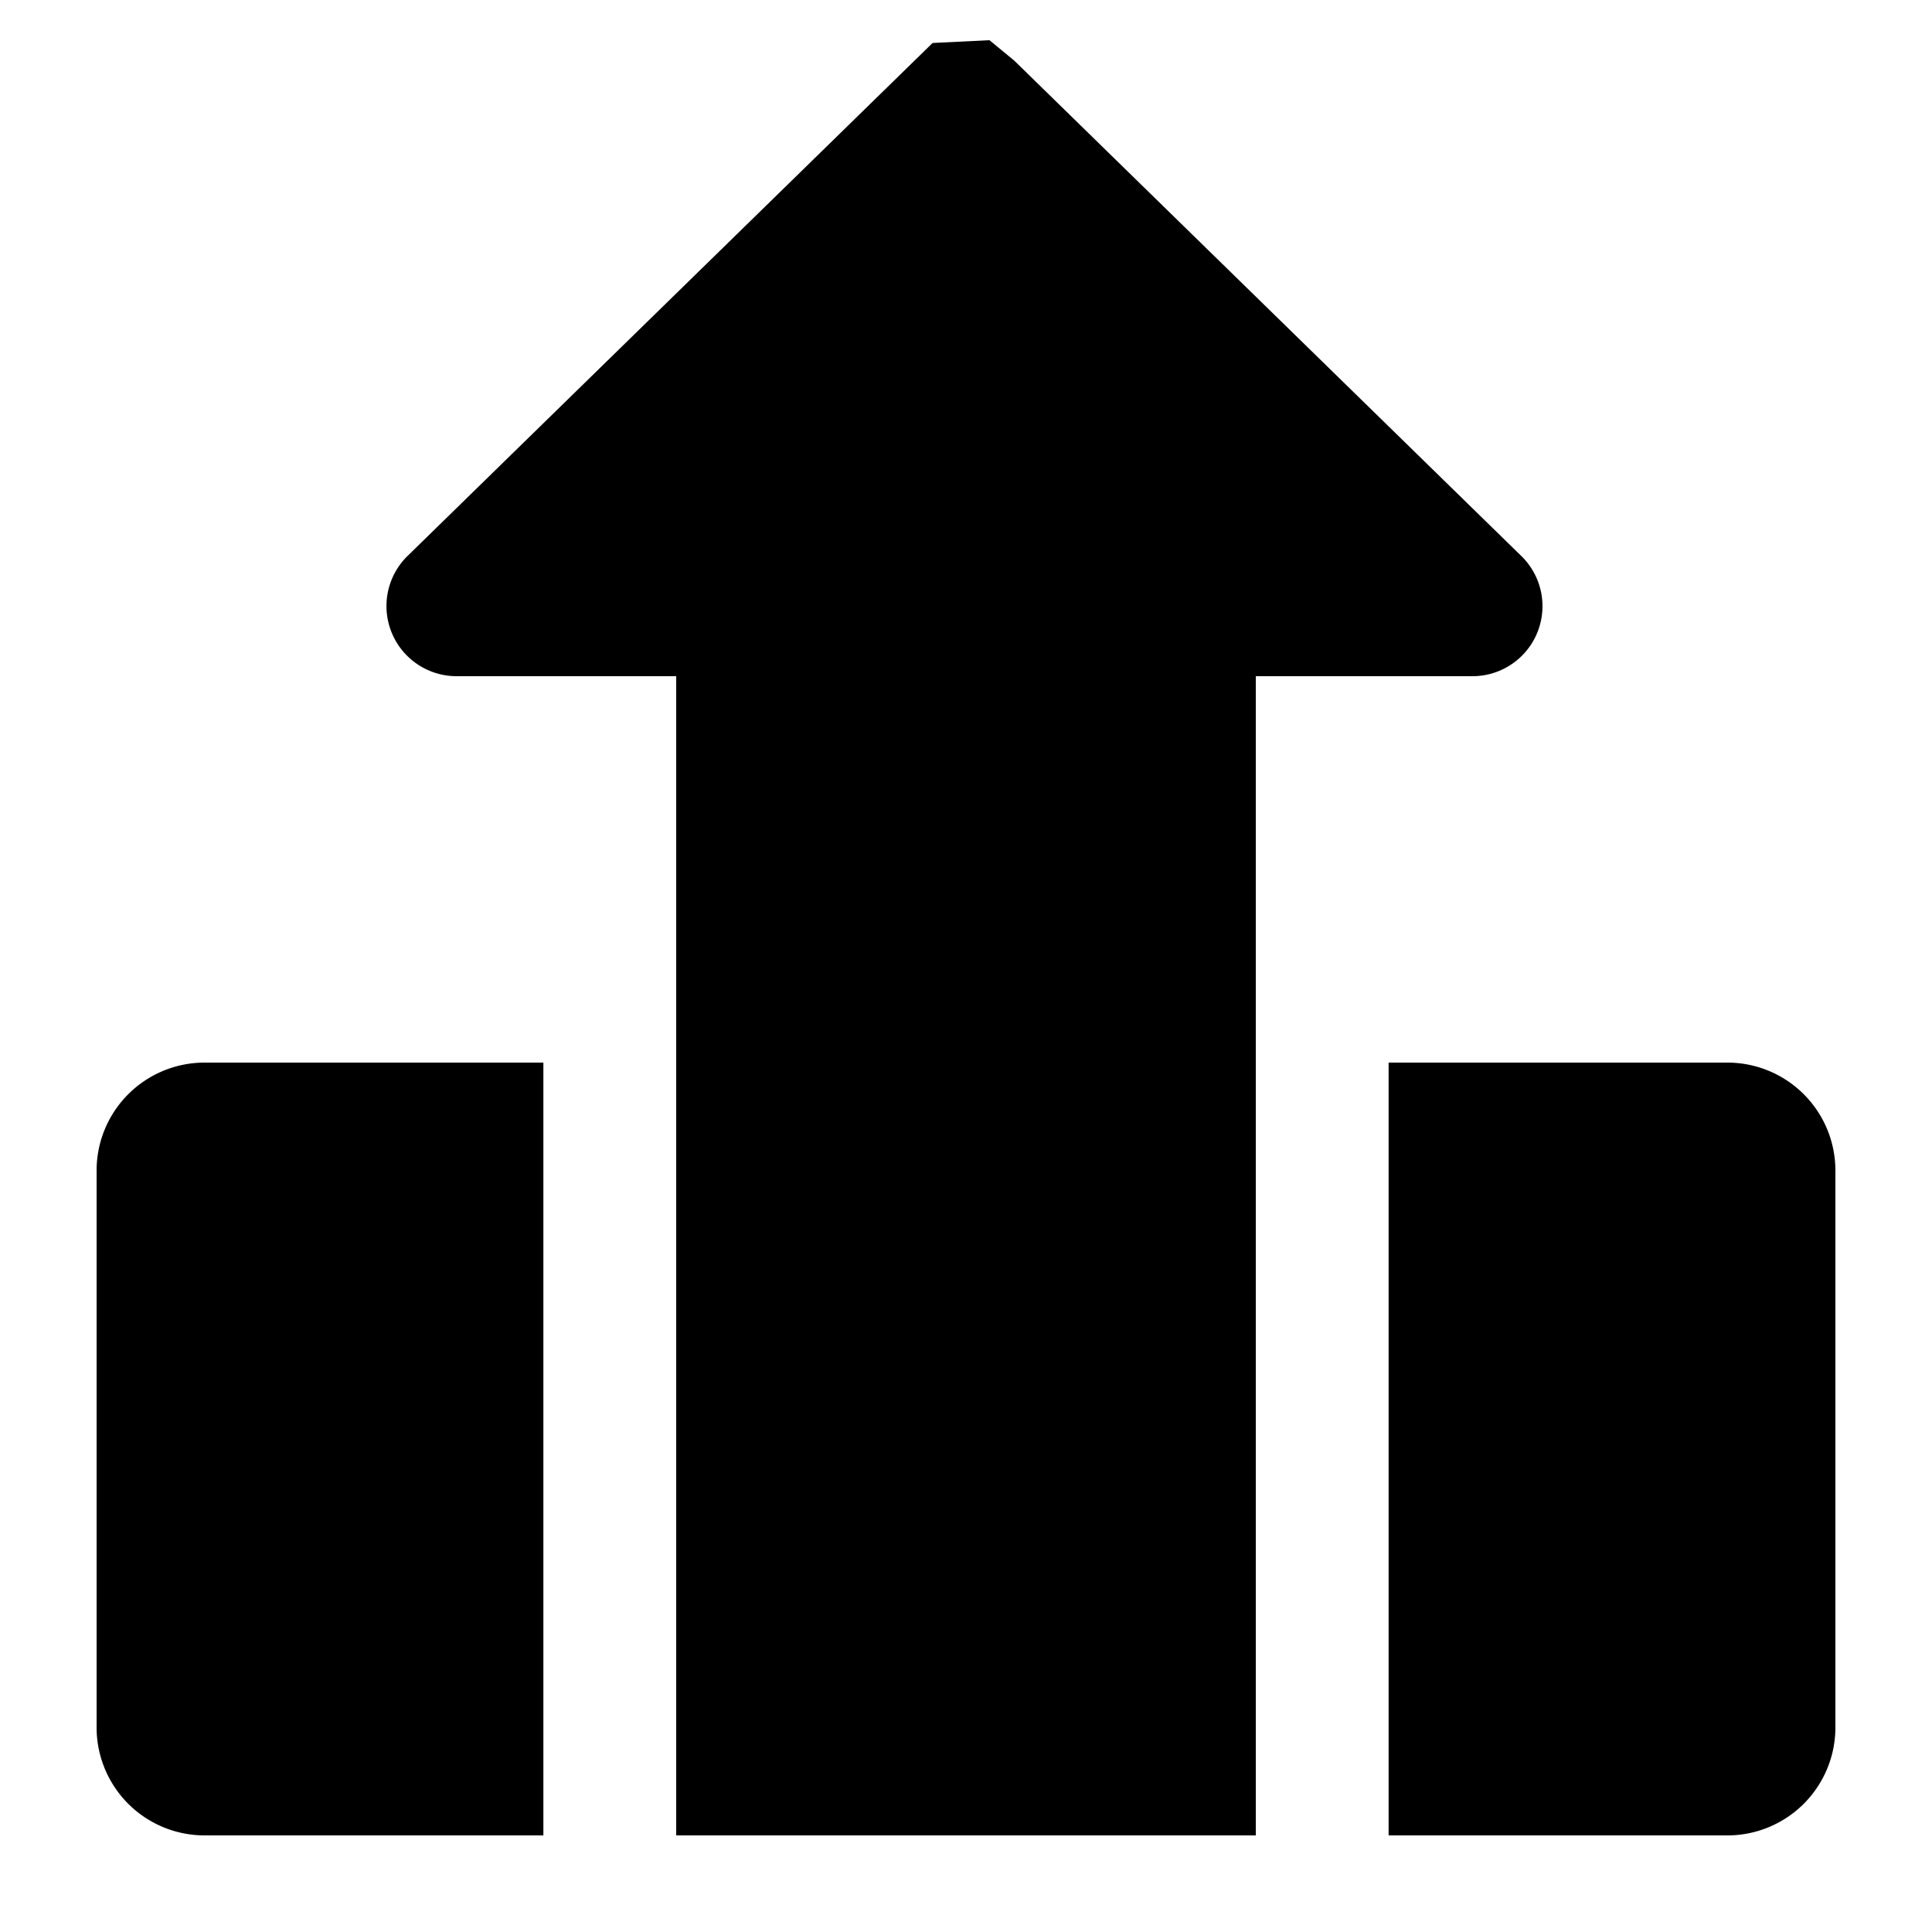 <svg xmlns="http://www.w3.org/2000/svg" width="20" height="20" viewBox="0 0 20 20" fill="currentColor"><path d="M5.625 11v8h-3.5A1.118 1.118 0 011 17.893v-5.786A1.118 1.118 0 012.125 11h3.5zm12.25 0h-3.5v8h3.5A1.118 1.118 0 0019 17.893v-5.786A1.118 1.118 0 0017.875 11zm-2.12-5.238L10.5.628l-.257-.212-.589.029L4.21 5.764A.726.726 0 004.725 7H7v12h6V7h2.242a.725.725 0 00.513-1.238z"/></svg>